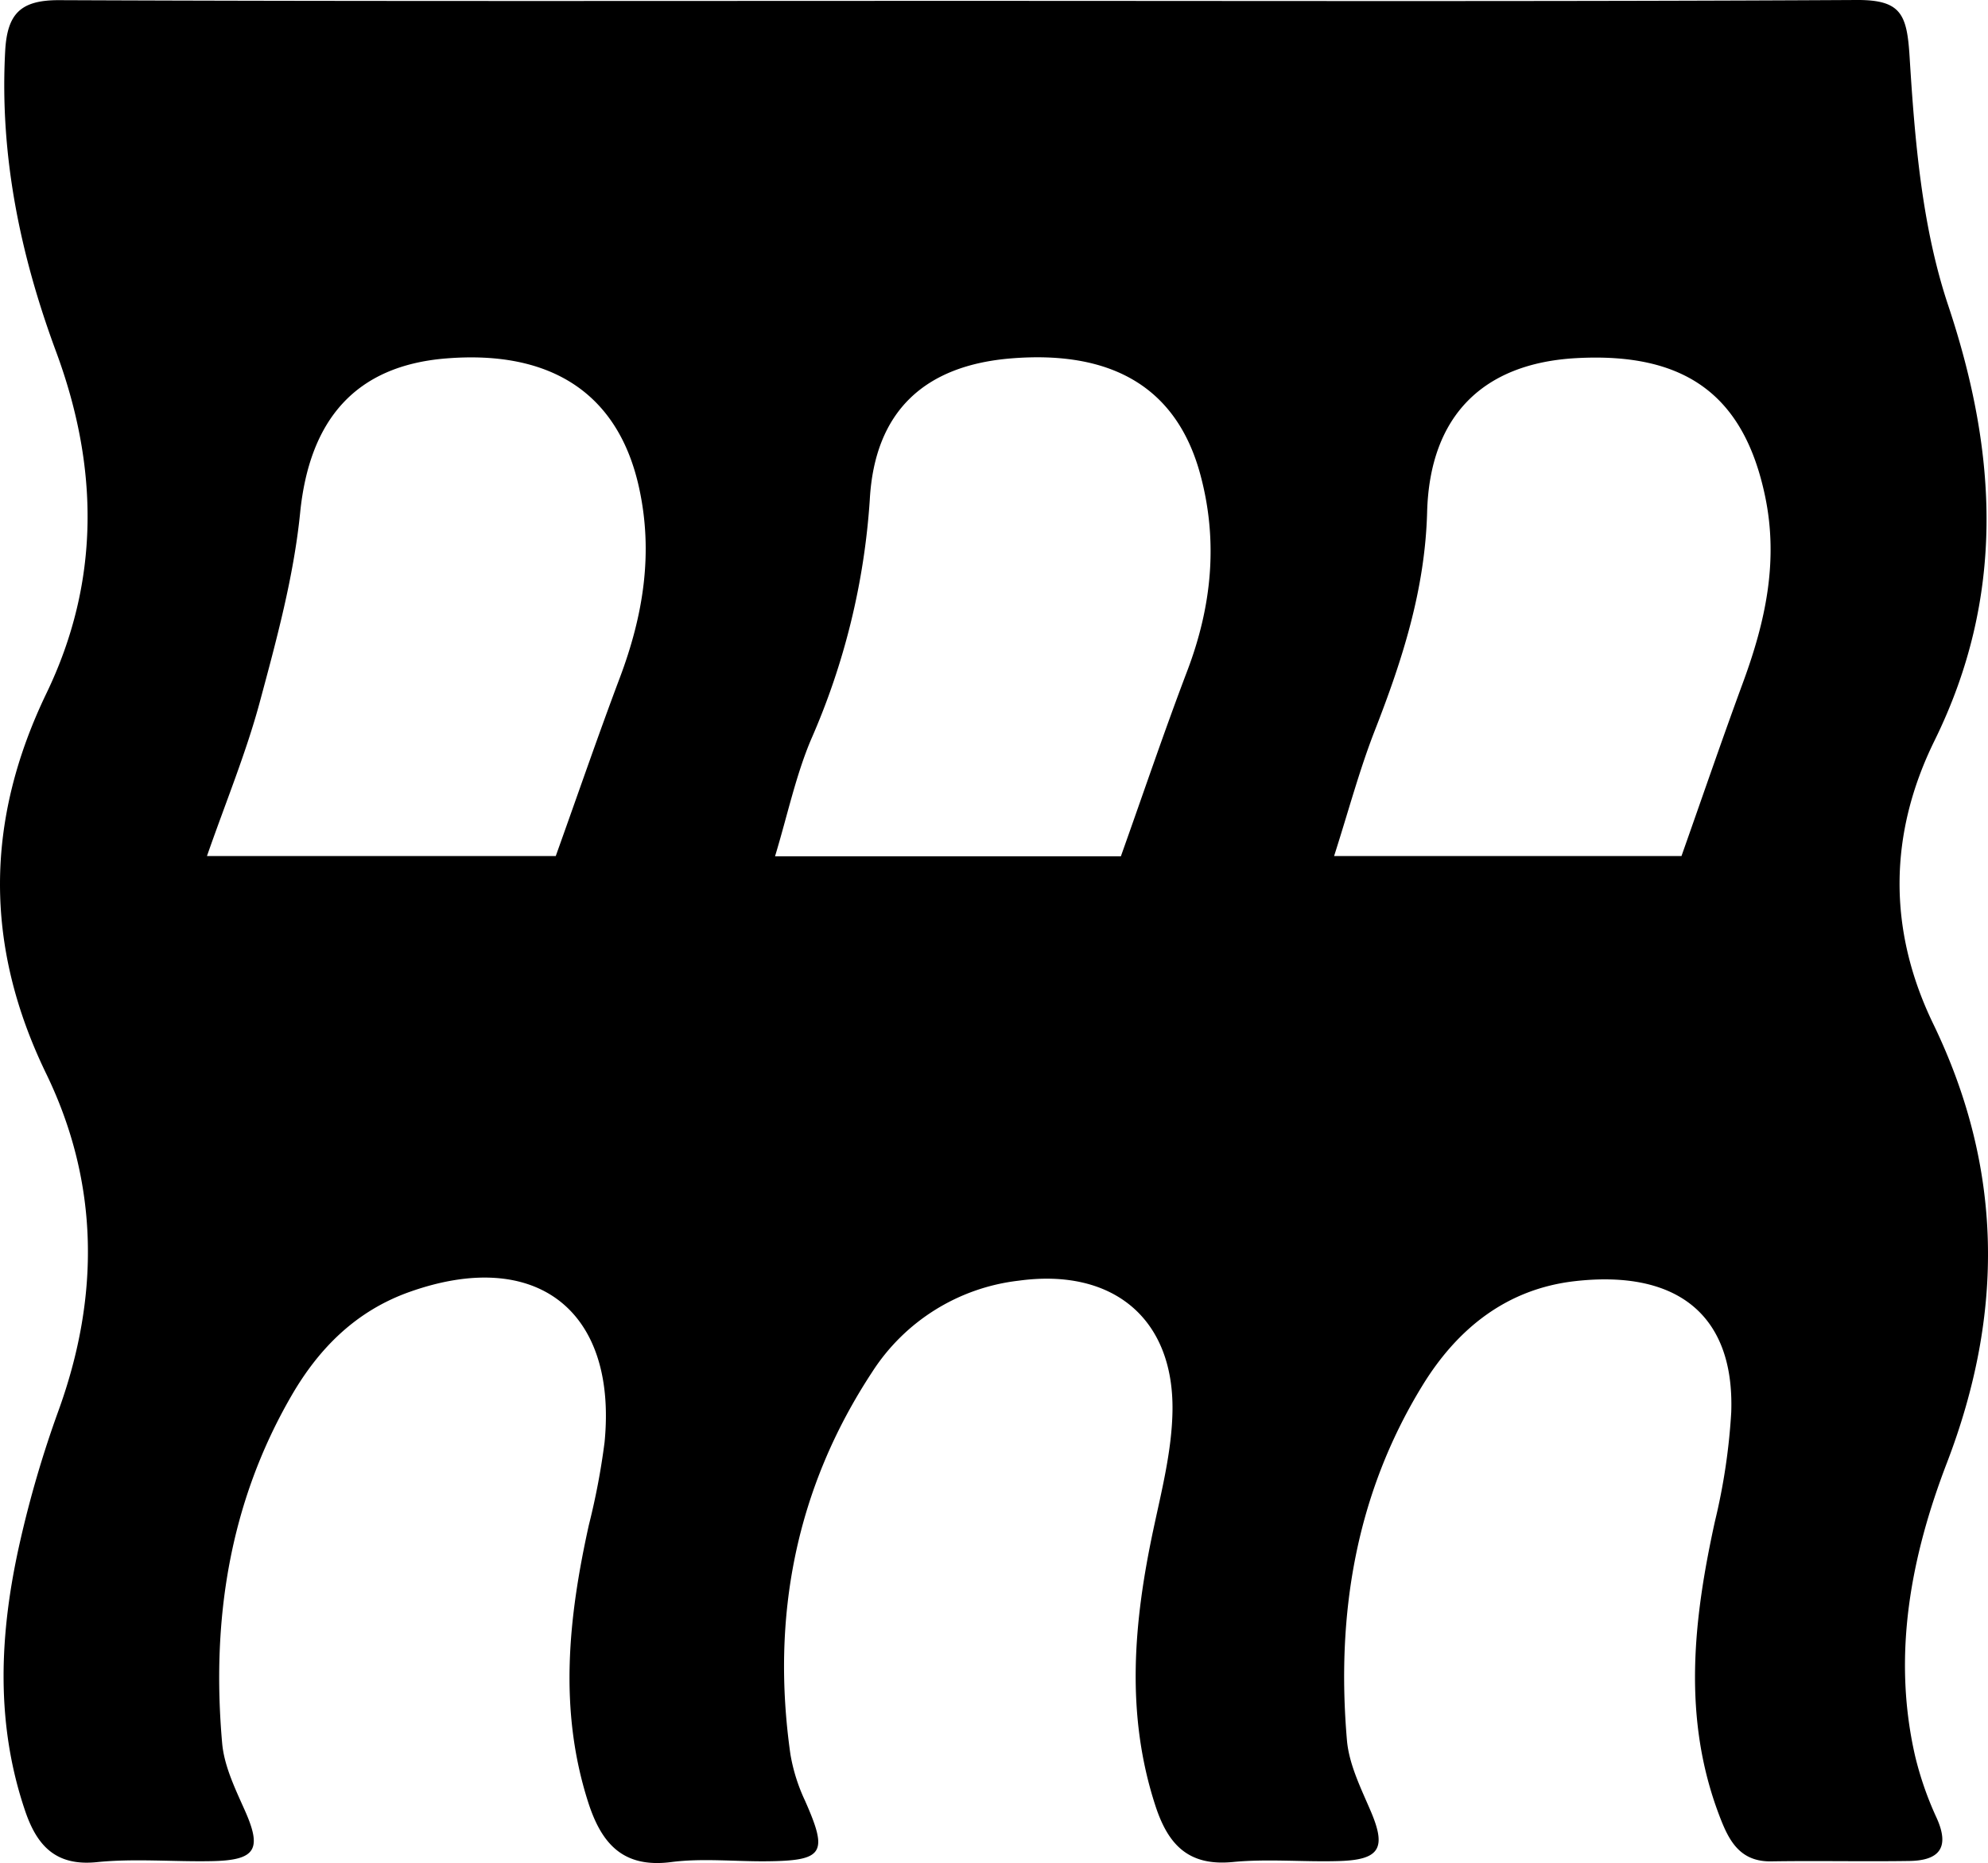 <svg id="Layer_1" data-name="Layer 1" xmlns="http://www.w3.org/2000/svg" viewBox="0 0 262.31 245.84"><title>channel_embled</title><path d="M126.687.114c39.425,0,78.85.105,118.273-.114,5.881-.033,6.656,1.866,7.004,7.474.683,11.022,1.621,22.425,5.083,32.793,6.574,19.691,7.536,38.501-1.794,57.466-6.058,12.314-6.181,24.944-.176,37.361,9.234,19.092,9.395,38.183,1.804,57.956-4.719,12.292-7.235,25.266-4.21,38.582a43.937,43.937,0,0,0,2.865,8.264c1.773,3.928.324,5.614-3.591,5.673-6.079.092-12.161-.045-18.24.052-4.258.069-5.66-2.917-6.87-6.107-4.866-12.83-3.407-25.739-.567-38.714a81.216,81.216,0,0,0,2.164-14.462c.443-12.967-7.296-18.786-20.6-17.283-8.996,1.016-15.518,6.232-20.137,13.759-8.837,14.4-11.392,30.256-9.971,46.824.275,3.199,1.856,6.347,3.151,9.384,2.048,4.805,1.225,6.381-4.102,6.554-4.703.153-9.449-.321-14.112.131-5.862.569-8.533-2.296-10.2-7.399-3.973-12.168-2.877-24.284-.278-36.484,1.097-5.151,2.433-10.379,2.522-15.592.213-12.386-8.015-18.934-20.304-17.235a26.574,26.574,0,0,0-19.325,12.058c-10.085,15.336-13.359,32.327-10.782,50.442a23.714,23.714,0,0,0,1.927,6.121c3.091,6.988,2.502,7.945-5.31,7.993-4.119.026-8.293-.422-12.344.103-6.43.834-9.236-2.506-10.971-7.934-3.904-12.212-2.591-24.363.101-36.542a93.052,93.052,0,0,0,2.073-10.915c1.713-17.493-9.129-25.758-25.761-19.834-7.025,2.502-11.916,7.409-15.539,13.664-8.244,14.231-10.582,29.734-9.158,45.874.266,3.013,1.712,5.995,2.976,8.83,2.294,5.142,1.516,6.604-4.235,6.731-5.097.112-10.24-.376-15.287.137-5.483.556-7.918-2.263-9.446-6.755C-.66,227.264-.054,215.415,2.603,203.615A143.759,143.759,0,0,1,7.701,186.188c5.485-15.108,5.395-30.072-1.606-44.51-8.192-16.895-8.073-33.365.039-50.203,7.089-14.714,6.924-29.797,1.271-45.057C2.679,33.661-.058,20.524.682,6.757.95,1.78,2.727 0,7.826.022,47.446.189,87.067.114,126.687.114Zm-53.357,112.85C76.371,104.469,78.961,96.928,81.77,89.47c3.096-8.217,4.479-16.496,2.522-25.249C81.571,52.048,72.861,46.149,58.815,47.302c-11.923.979-17.977,8.085-19.212,20.358-.848,8.434-3.114,16.778-5.331,25.004-1.804,6.696-4.477,13.158-6.964,20.3Zm148.535 0c2.812-7.957,5.381-15.468,8.122-22.915,2.94-7.989,4.722-15.977,2.902-24.613C230.106,52.228,222.446,46.45,207.944,47.261c-12.124.678-19.293,7.477-19.64,20.32-.277,10.246-3.274,19.516-6.908,28.829-2.033,5.21-3.476,10.649-5.367,16.554Zm-119.601.03H147.897c2.993-8.402,5.725-16.494,8.759-24.472,3.232-8.497,4.102-17.083,1.726-25.894-3.049-11.306-11.427-16.425-24.932-15.338-11.477.923-18.038,6.992-18.684,18.637a93.931,93.931,0,0,1-7.758,31.676C105.007,102.34,103.933,107.469,102.264,112.995Z"/></svg>